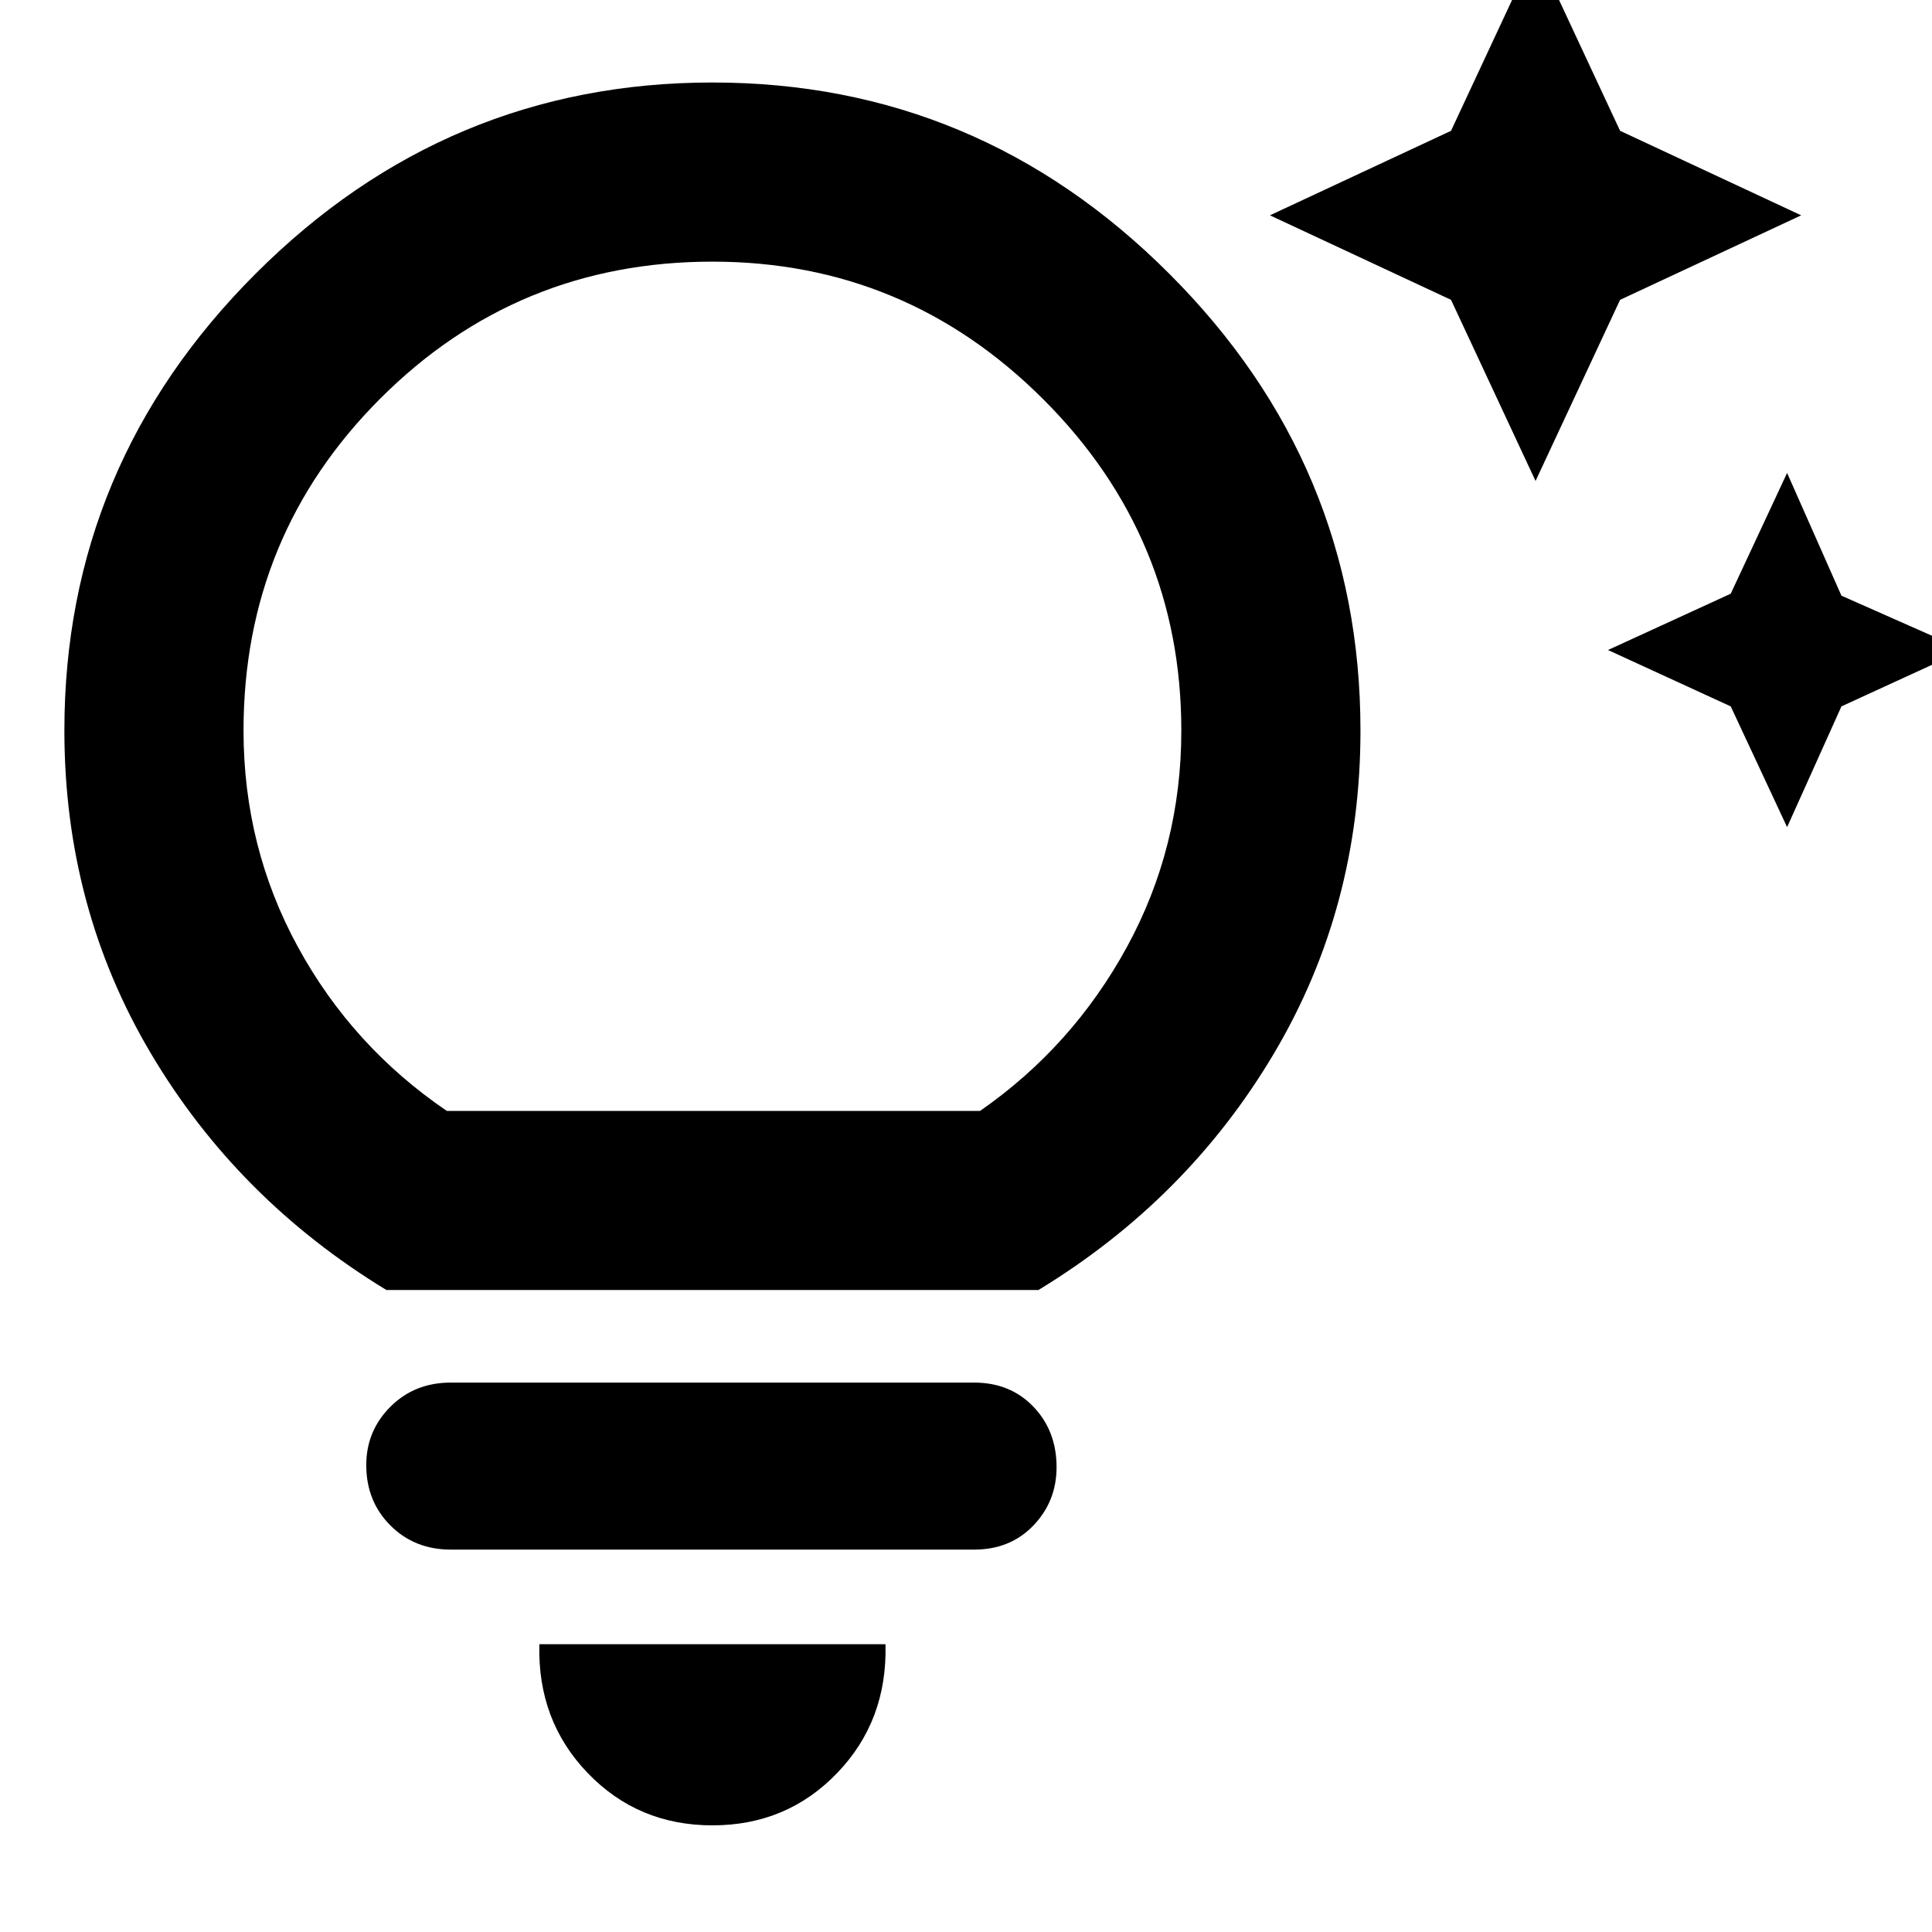 <svg xmlns="http://www.w3.org/2000/svg" height="40" width="40"><path d="M35.833 14.625 33.292 13.458 35.833 12.292 37 9.792 38.125 12.333 40.667 13.458 38.125 14.625 37 17.125ZM30.042 6.208 26.292 4.458 30.042 2.708 31.792 -1.042 33.542 2.708 37.292 4.458 33.542 6.208 31.792 9.958ZM14.75 37.792Q13.208 37.792 12.167 36.708Q11.125 35.625 11.167 34.042H18.333Q18.375 35.625 17.333 36.708Q16.292 37.792 14.75 37.792ZM9.333 32.083Q8.583 32.083 8.083 31.583Q7.583 31.083 7.583 30.333Q7.583 29.625 8.083 29.125Q8.583 28.625 9.333 28.625H20.167Q20.917 28.625 21.396 29.125Q21.875 29.625 21.875 30.375Q21.875 31.083 21.396 31.583Q20.917 32.083 20.167 32.083ZM8 26.708Q4.917 24.833 3.125 21.812Q1.333 18.792 1.333 15.125Q1.333 9.625 5.292 5.667Q9.25 1.708 14.75 1.708Q20.25 1.708 24.208 5.667Q28.167 9.625 28.167 15.125Q28.167 18.792 26.375 21.812Q24.583 24.833 21.5 26.708ZM9.25 23H20.292Q22.208 21.667 23.333 19.604Q24.458 17.542 24.458 15.125Q24.458 11.125 21.604 8.271Q18.75 5.417 14.75 5.417Q10.708 5.417 7.875 8.25Q5.042 11.083 5.042 15.125Q5.042 17.542 6.167 19.604Q7.292 21.667 9.25 23ZM14.75 23Q14.75 23 14.75 23Q14.75 23 14.75 23Q14.75 23 14.75 23Q14.75 23 14.75 23Q14.75 23 14.75 23Q14.75 23 14.75 23Q14.75 23 14.75 23Q14.75 23 14.75 23Z"/></svg>
